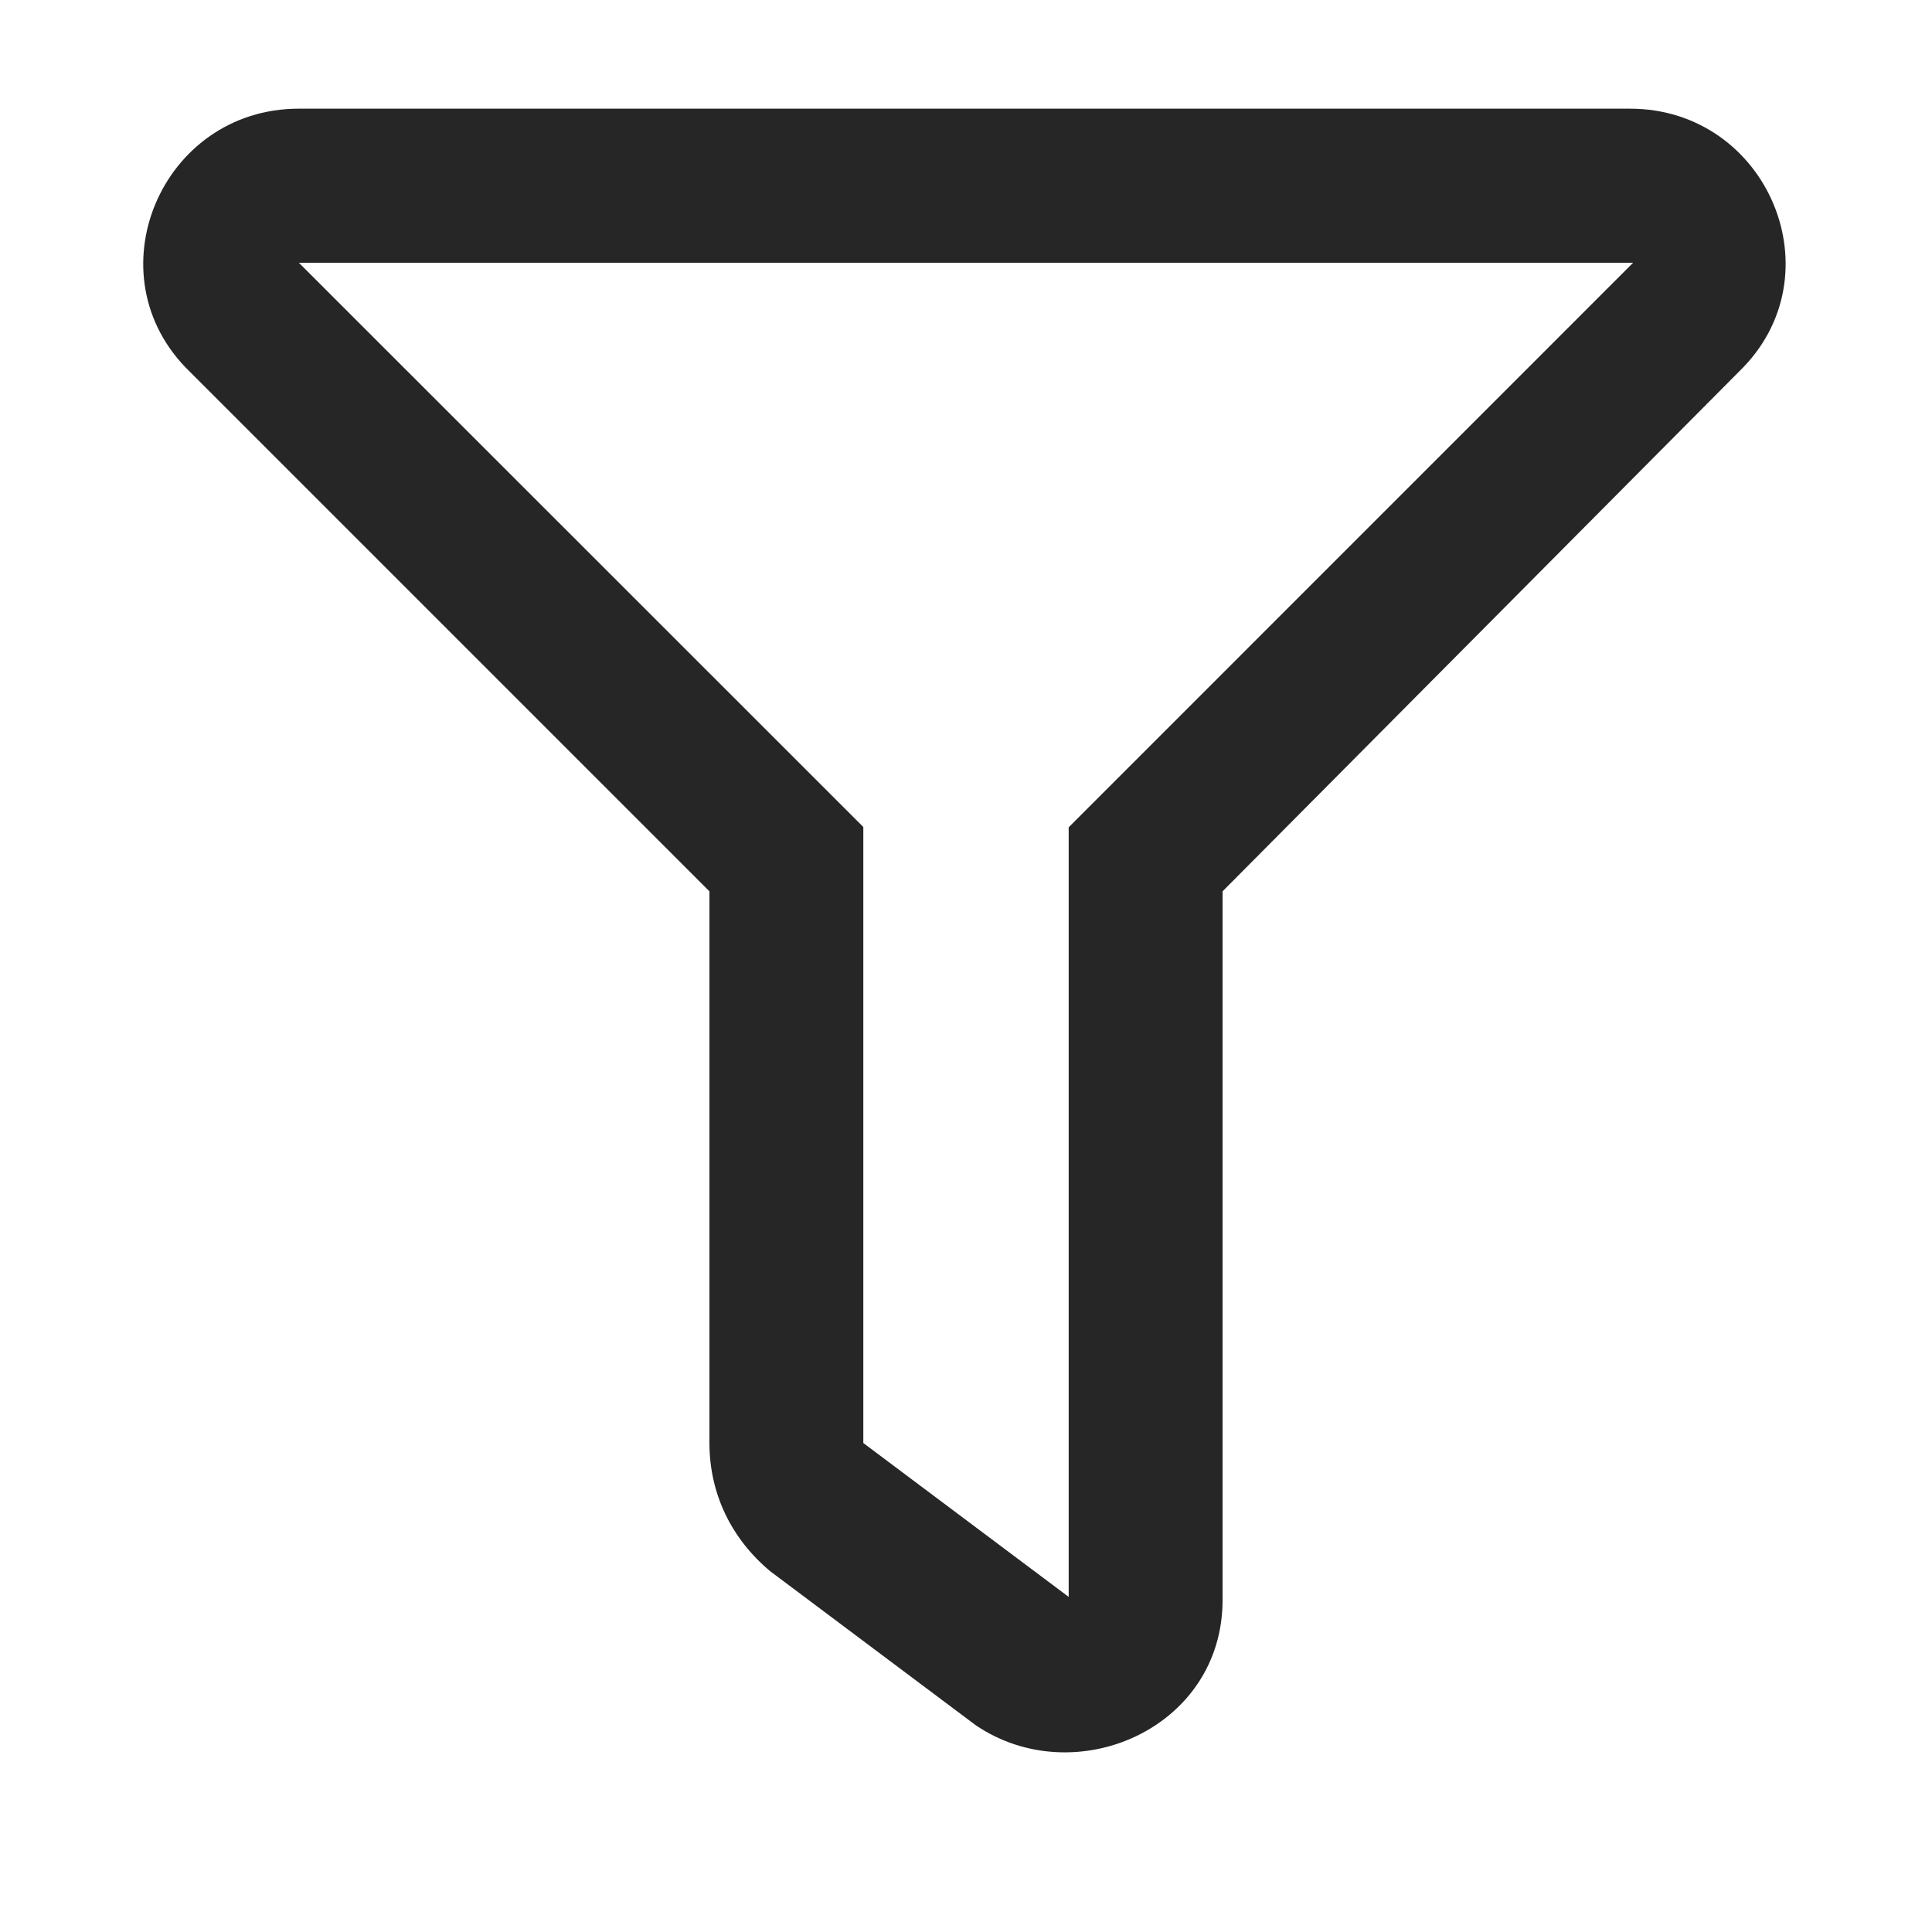 <svg xmlns="http://www.w3.org/2000/svg" width="20" height="20" fill="none" viewBox="0 0 20 20">
    <path fill="#000" fill-opacity=".85" d="M16.873 1.125H3.093c-1.427 0-2.157 1.727-1.128 2.723l5.379 5.379v5.71c0 .532.232.997.63 1.329l2.126 1.593c1.029.698 2.556.034 2.556-1.295V9.227l5.346-5.38c1.03-.995.299-2.722-1.129-2.722Zm-5.81 7.438v7.968l-2.126-1.593V8.561L3.094 2.72h13.812l-5.843 5.844Z"/>
</svg>
